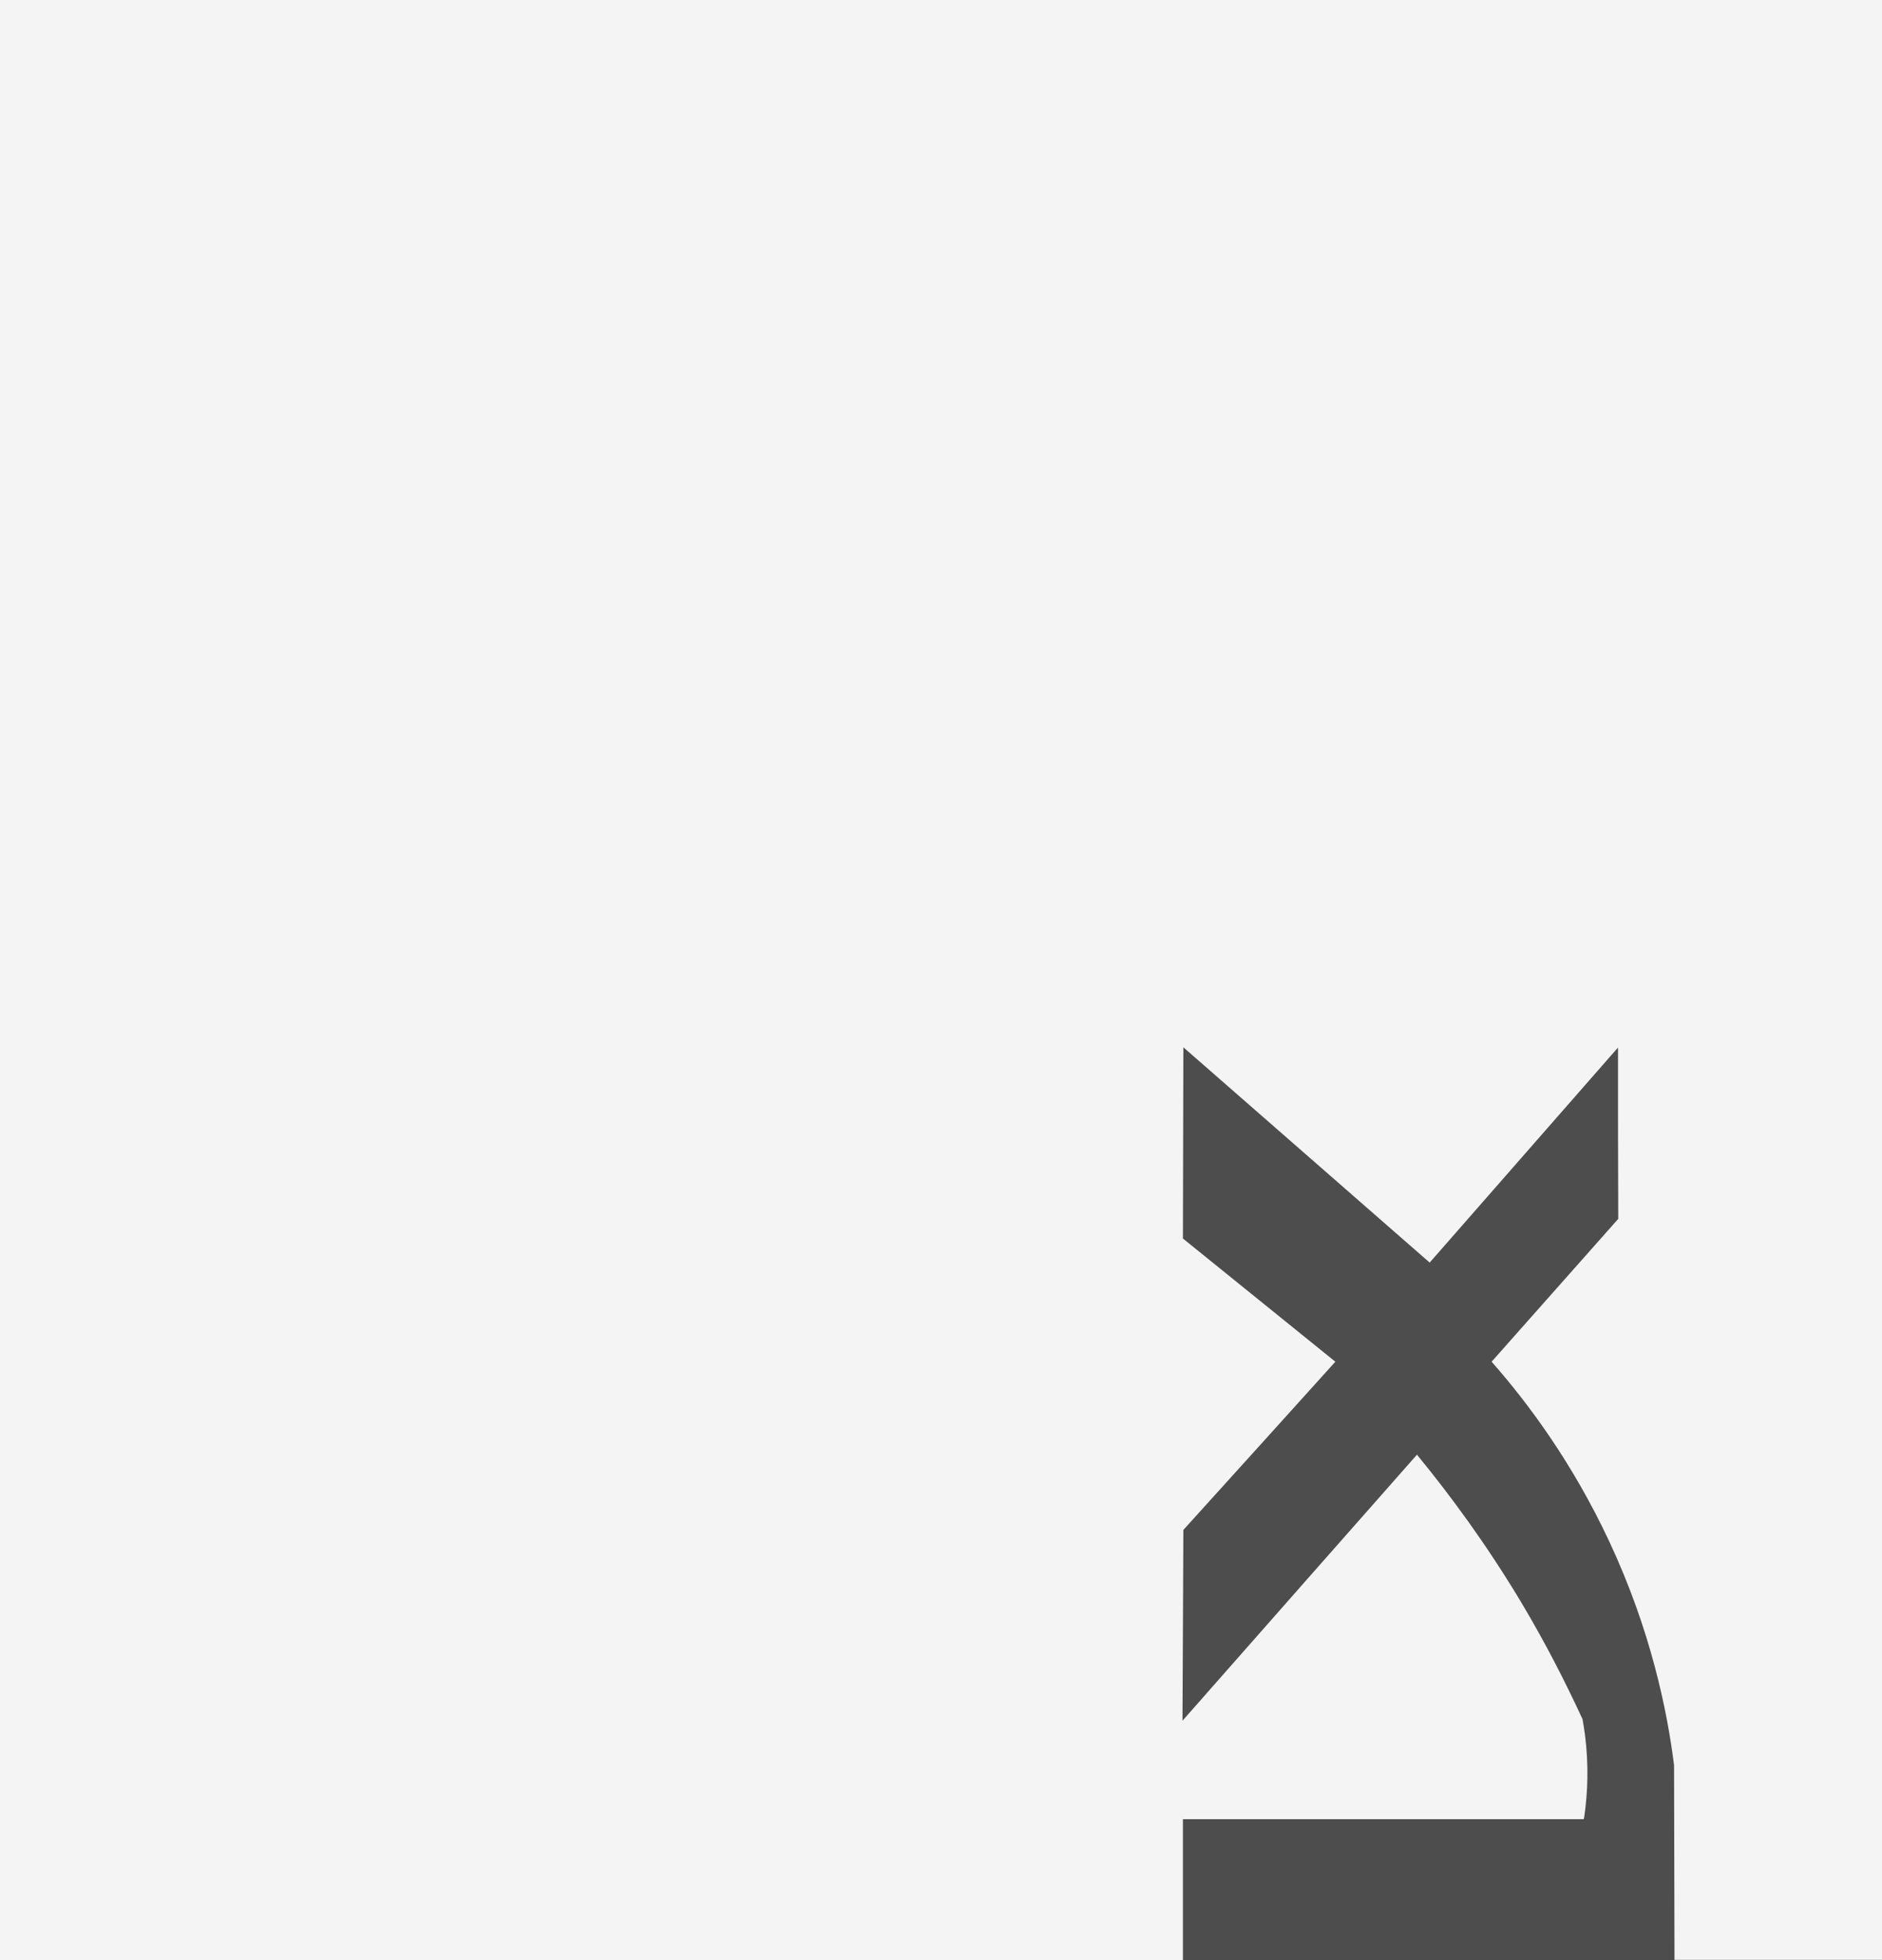 <?xml version="1.0" encoding="UTF-8"?>
<svg id="Layer_1" data-name="Layer 1" xmlns="http://www.w3.org/2000/svg" viewBox="0 0 303.48 316">
  <rect x="0" y="0" width="303.48" height="316" fill="#808080" stroke="none"/>
  <defs>
    <style>
      .cls-1 {
        fill: #f4f4f4;
      }

      .cls-2 {
        fill: #010101;
        isolation: isolate;
        opacity: .4;
      }
    </style>
  </defs>
  <g id="Layer_1-2" data-name="Layer 1">
    <rect class="cls-2" width="303.44" height="316"/>
    <path class="cls-1" d="M0,316h190.75v-22.72h64.65c0-.14.04-.25.07-.39.56-3.88.74-8.32.11-13.23-.11-.85-.25-1.69-.39-2.5-2.72-5.89-5.96-12.27-9.95-18.94-5.57-9.28-11.36-17.14-16.75-23.7-12.59,14.29-25.22,28.57-37.81,42.89.04-10.26.11-20.53.14-30.76,8.18-9.03,16.37-18.09,24.51-27.12-8.18-6.63-16.4-13.23-24.58-19.86l.07-30.83c13.23,11.57,26.49,23.14,39.72,34.71,10.12-11.57,20.25-23.1,30.37-34.67,0,9.21,0,18.41.04,27.62-6.81,7.69-13.61,15.34-20.42,23.03,5.75,6.53,12.98,16.15,19.01,29.06,6.6,14.14,9.28,26.98,10.41,36.01,0,10.48.07,20.92.07,31.36h33.47V0H0v316Z"/>
  </g>
</svg>